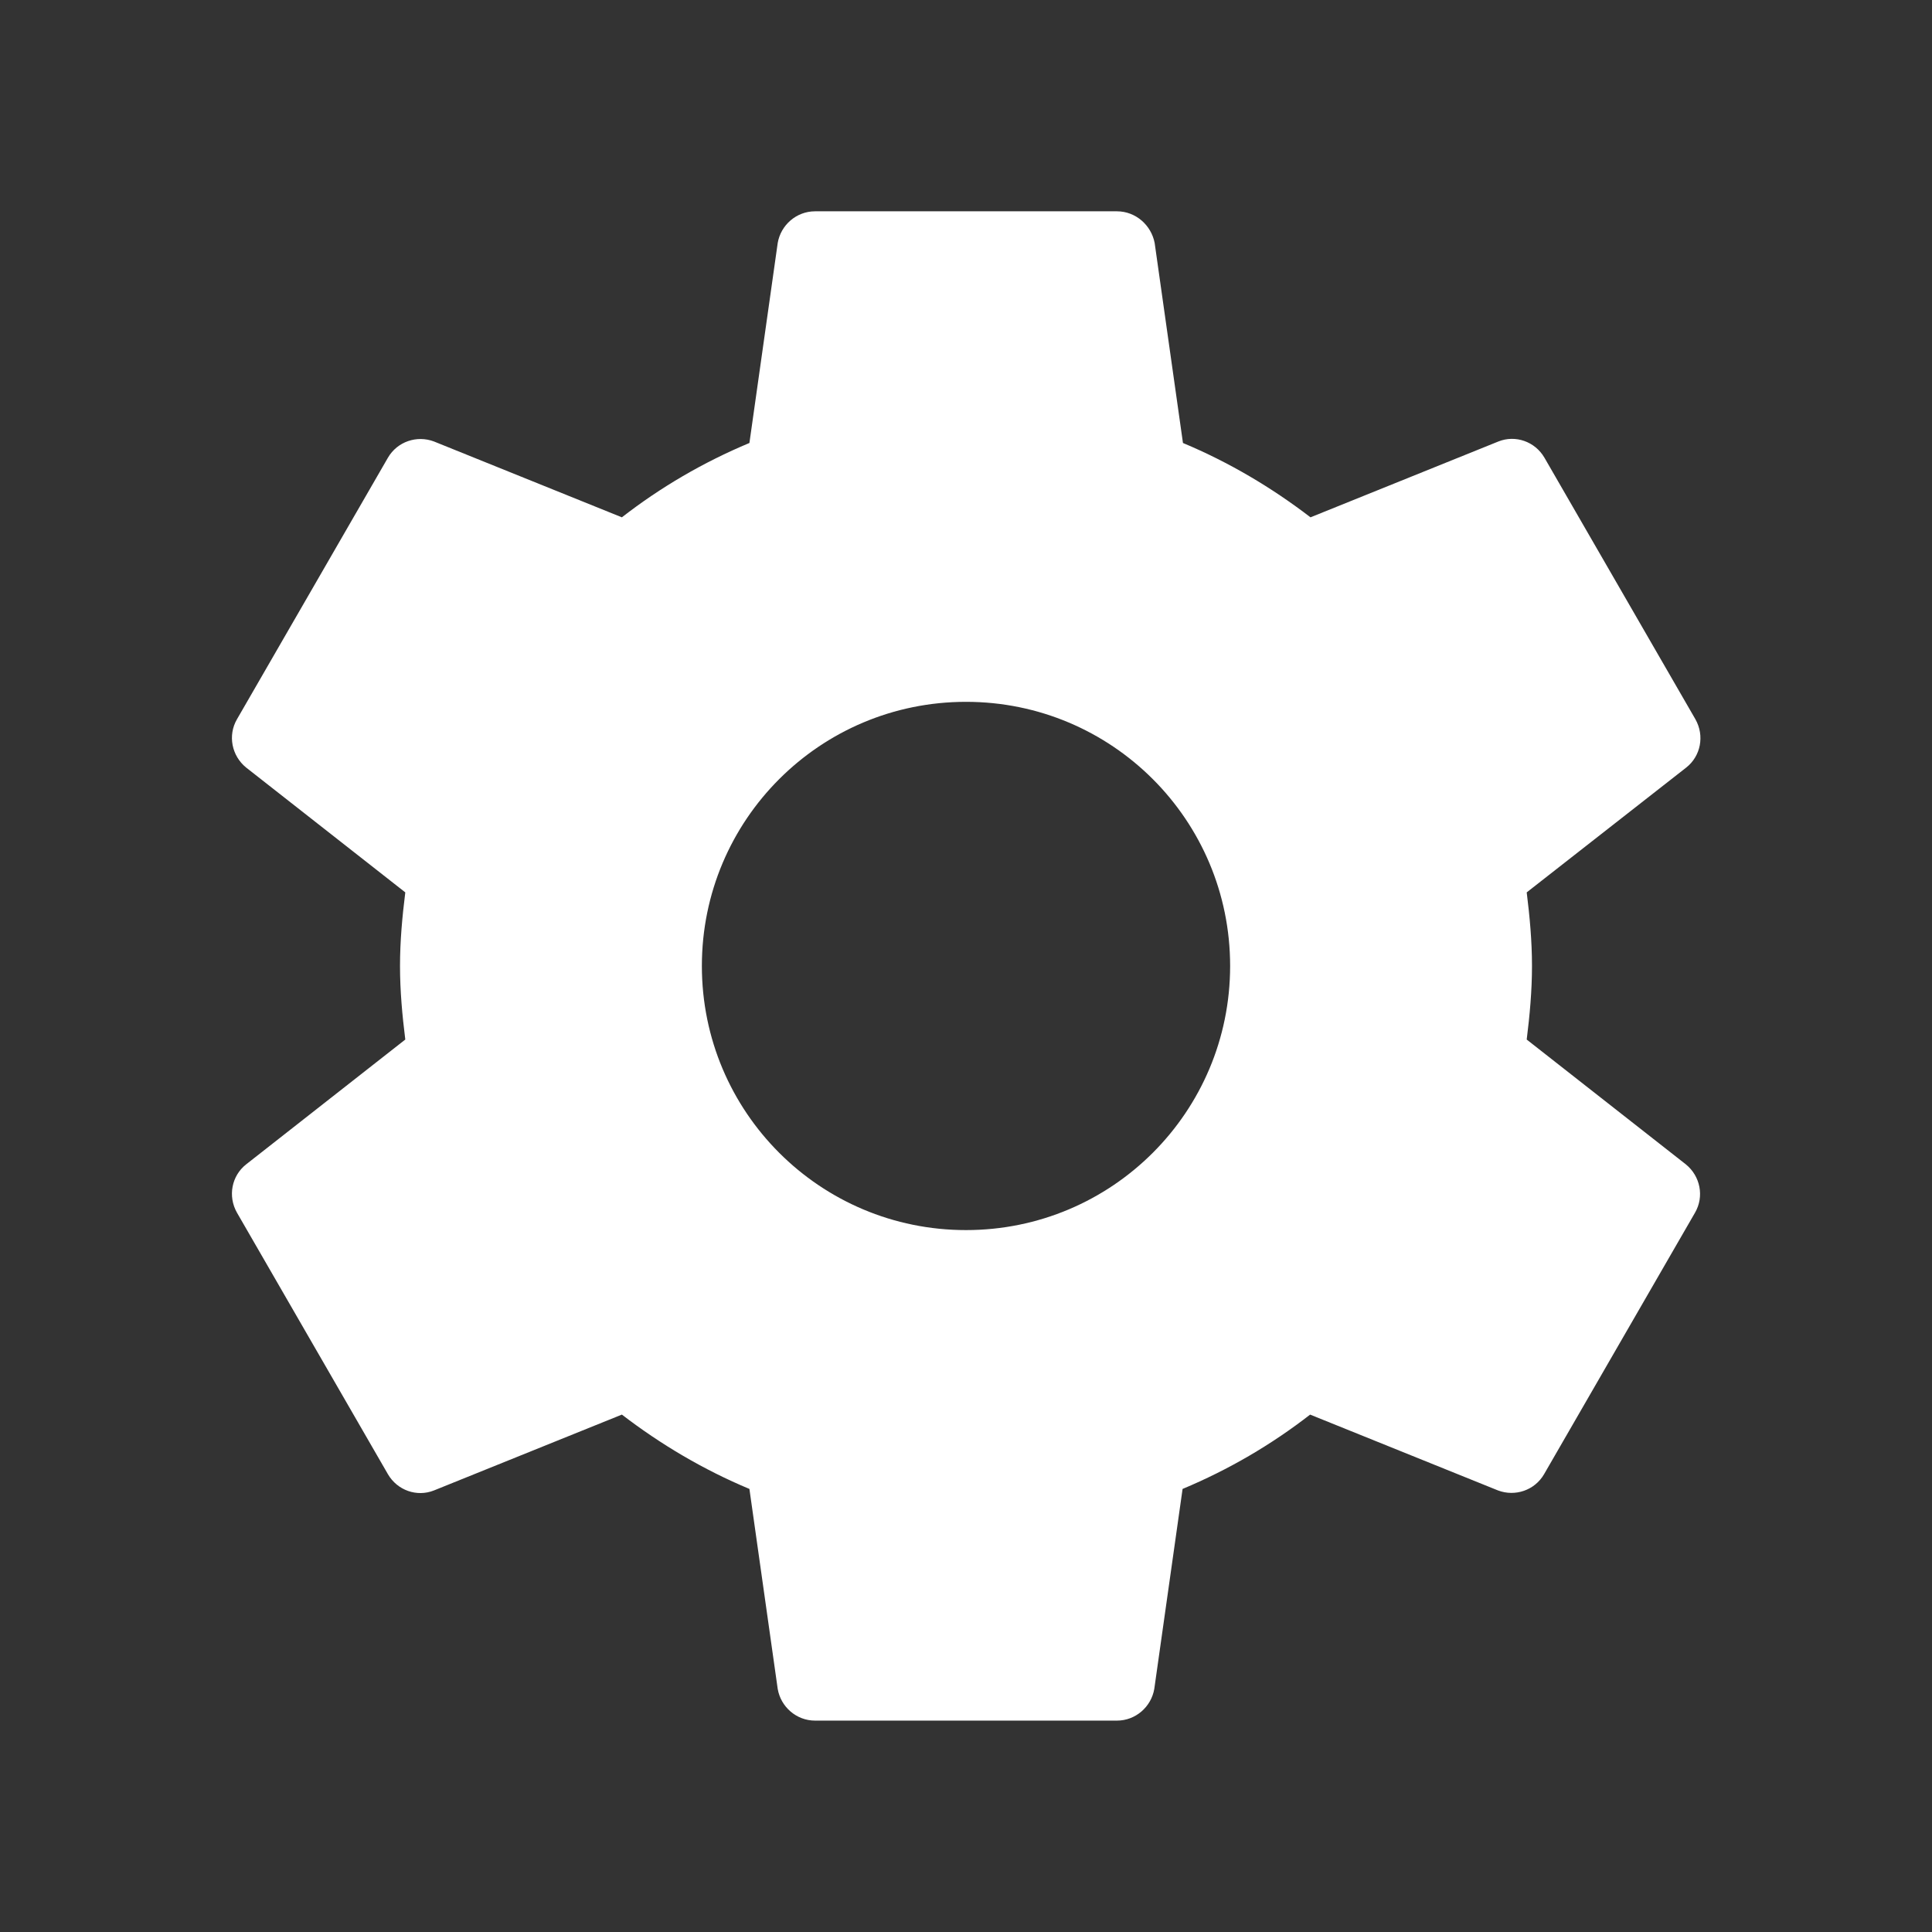 <?xml version="1.0" standalone="no"?><!DOCTYPE svg PUBLIC "-//W3C//DTD SVG 1.1//EN" "http://www.w3.org/Graphics/SVG/1.1/DTD/svg11.dtd"><svg t="1565925567301" class="icon" viewBox="0 0 1024 1024" version="1.1" xmlns="http://www.w3.org/2000/svg" p-id="1114" xmlns:xlink="http://www.w3.org/1999/xlink" width="200" height="200"><rect x="0" y="0" width="1024" height="1024" fill="#333333" stroke="none"/><defs><style type="text/css"></style></defs><path d="M809.188 550.978c1.6-12.8 2.799-25.799 2.799-38.998s-1.2-26.198-2.799-38.998l84.596-66.197c7.6-6 9.8-16.799 4.8-25.599l-79.996-138.594c-5-8.6-15.399-12.199-24.399-8.6l-99.596 40.199c-20.599-15.8-43.198-29.198-67.597-39.398l-14.999-105.996c-1.8-9.399-9.999-16.799-20-16.799l-159.994 0c-9.999 0-18.199 7.4-19.799 16.799l-14.999 105.996c-24.399 10.2-46.999 23.399-67.597 39.398l-99.596-40.199c-9-3.4-19.399 0-24.399 8.6l-79.996 138.594c-5 8.6-2.8 19.399 4.8 25.599l84.397 66.197c-1.6 12.8-2.8 25.799-2.8 38.998 0 13.2 1.2 26.198 2.8 38.998l-84.397 66.197c-7.6 6-9.8 16.799-4.8 25.599l79.996 138.594c5 8.6 15.399 12.199 24.399 8.6l99.596-40.199c20.599 15.8 43.198 29.198 67.597 39.398l14.999 105.996c1.6 9.399 9.8 16.799 19.799 16.799l159.994 0c9.999 0 18.199-7.4 19.799-16.799l14.999-105.996c24.399-10.2 46.999-23.399 67.597-39.398l99.596 40.199c9 3.4 19.399 0 24.399-8.6l79.996-138.594c5-8.6 2.8-19.399-4.8-25.599l-84.396-66.197zM512 651.973c-77.396 0-139.994-62.598-139.994-139.994s62.598-139.994 139.994-139.994 139.994 62.598 139.994 139.994-62.598 139.994-139.994 139.994z" p-id="1115" data-spm-anchor-id="a313x.7781069.0.i0" class="" fill="#ffffff"></path></svg>